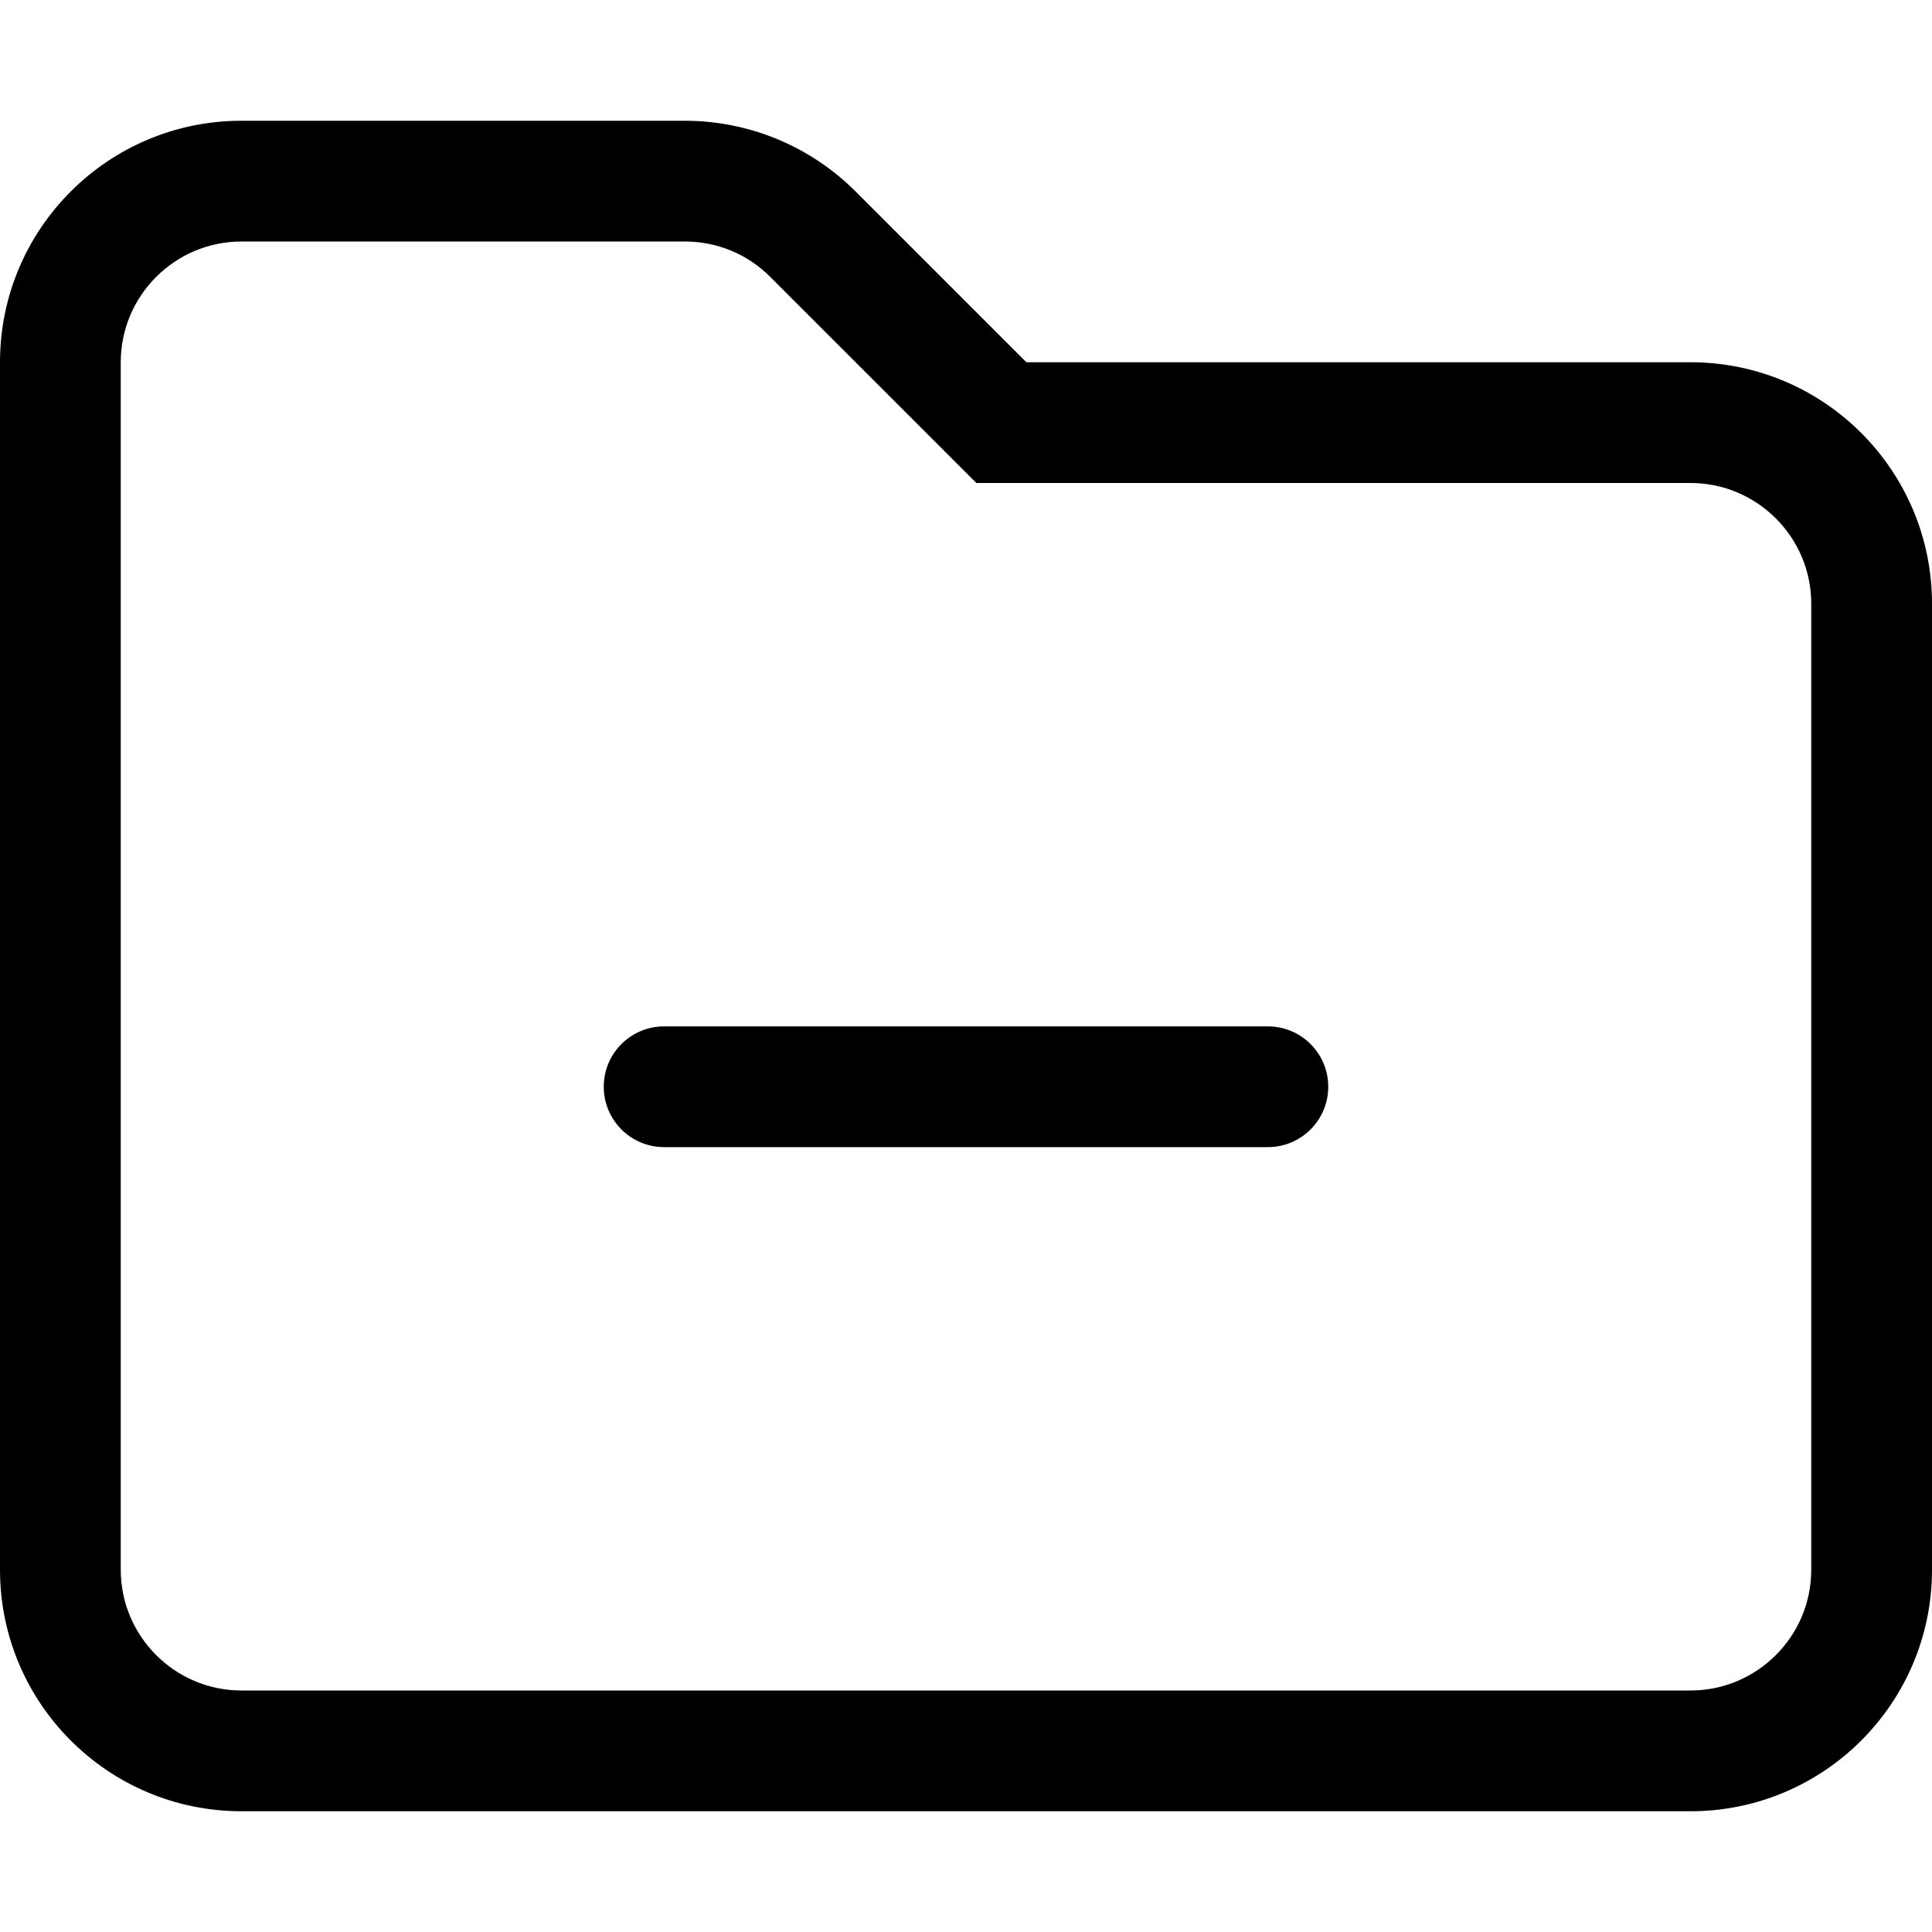 <svg xmlns="http://www.w3.org/2000/svg" viewBox="0 0 512 512"><path d="M448 96H272L226.746 50.746C214.742 38.742 198.465 32 181.492 32H64C28.656 32 0 60.654 0 96V416C0 451.346 28.656 480 64 480H448C483.344 480 512 451.346 512 416V160C512 124.654 483.344 96 448 96ZM480 416C480 433.645 465.645 448 448 448H64C46.355 448 32 433.645 32 416V96C32 78.355 46.355 64 64 64H181.492C190.039 64 198.074 67.328 204.117 73.375L249.375 118.627L258.746 128H448C465.645 128 480 142.355 480 160V416ZM336 272.002H176C167.16 272.002 160 279.162 160 288C160 296.834 167.156 303.998 176 303.998H336C344.84 303.998 352 296.838 352 288S344.84 272.002 336 272.002Z"/></svg>